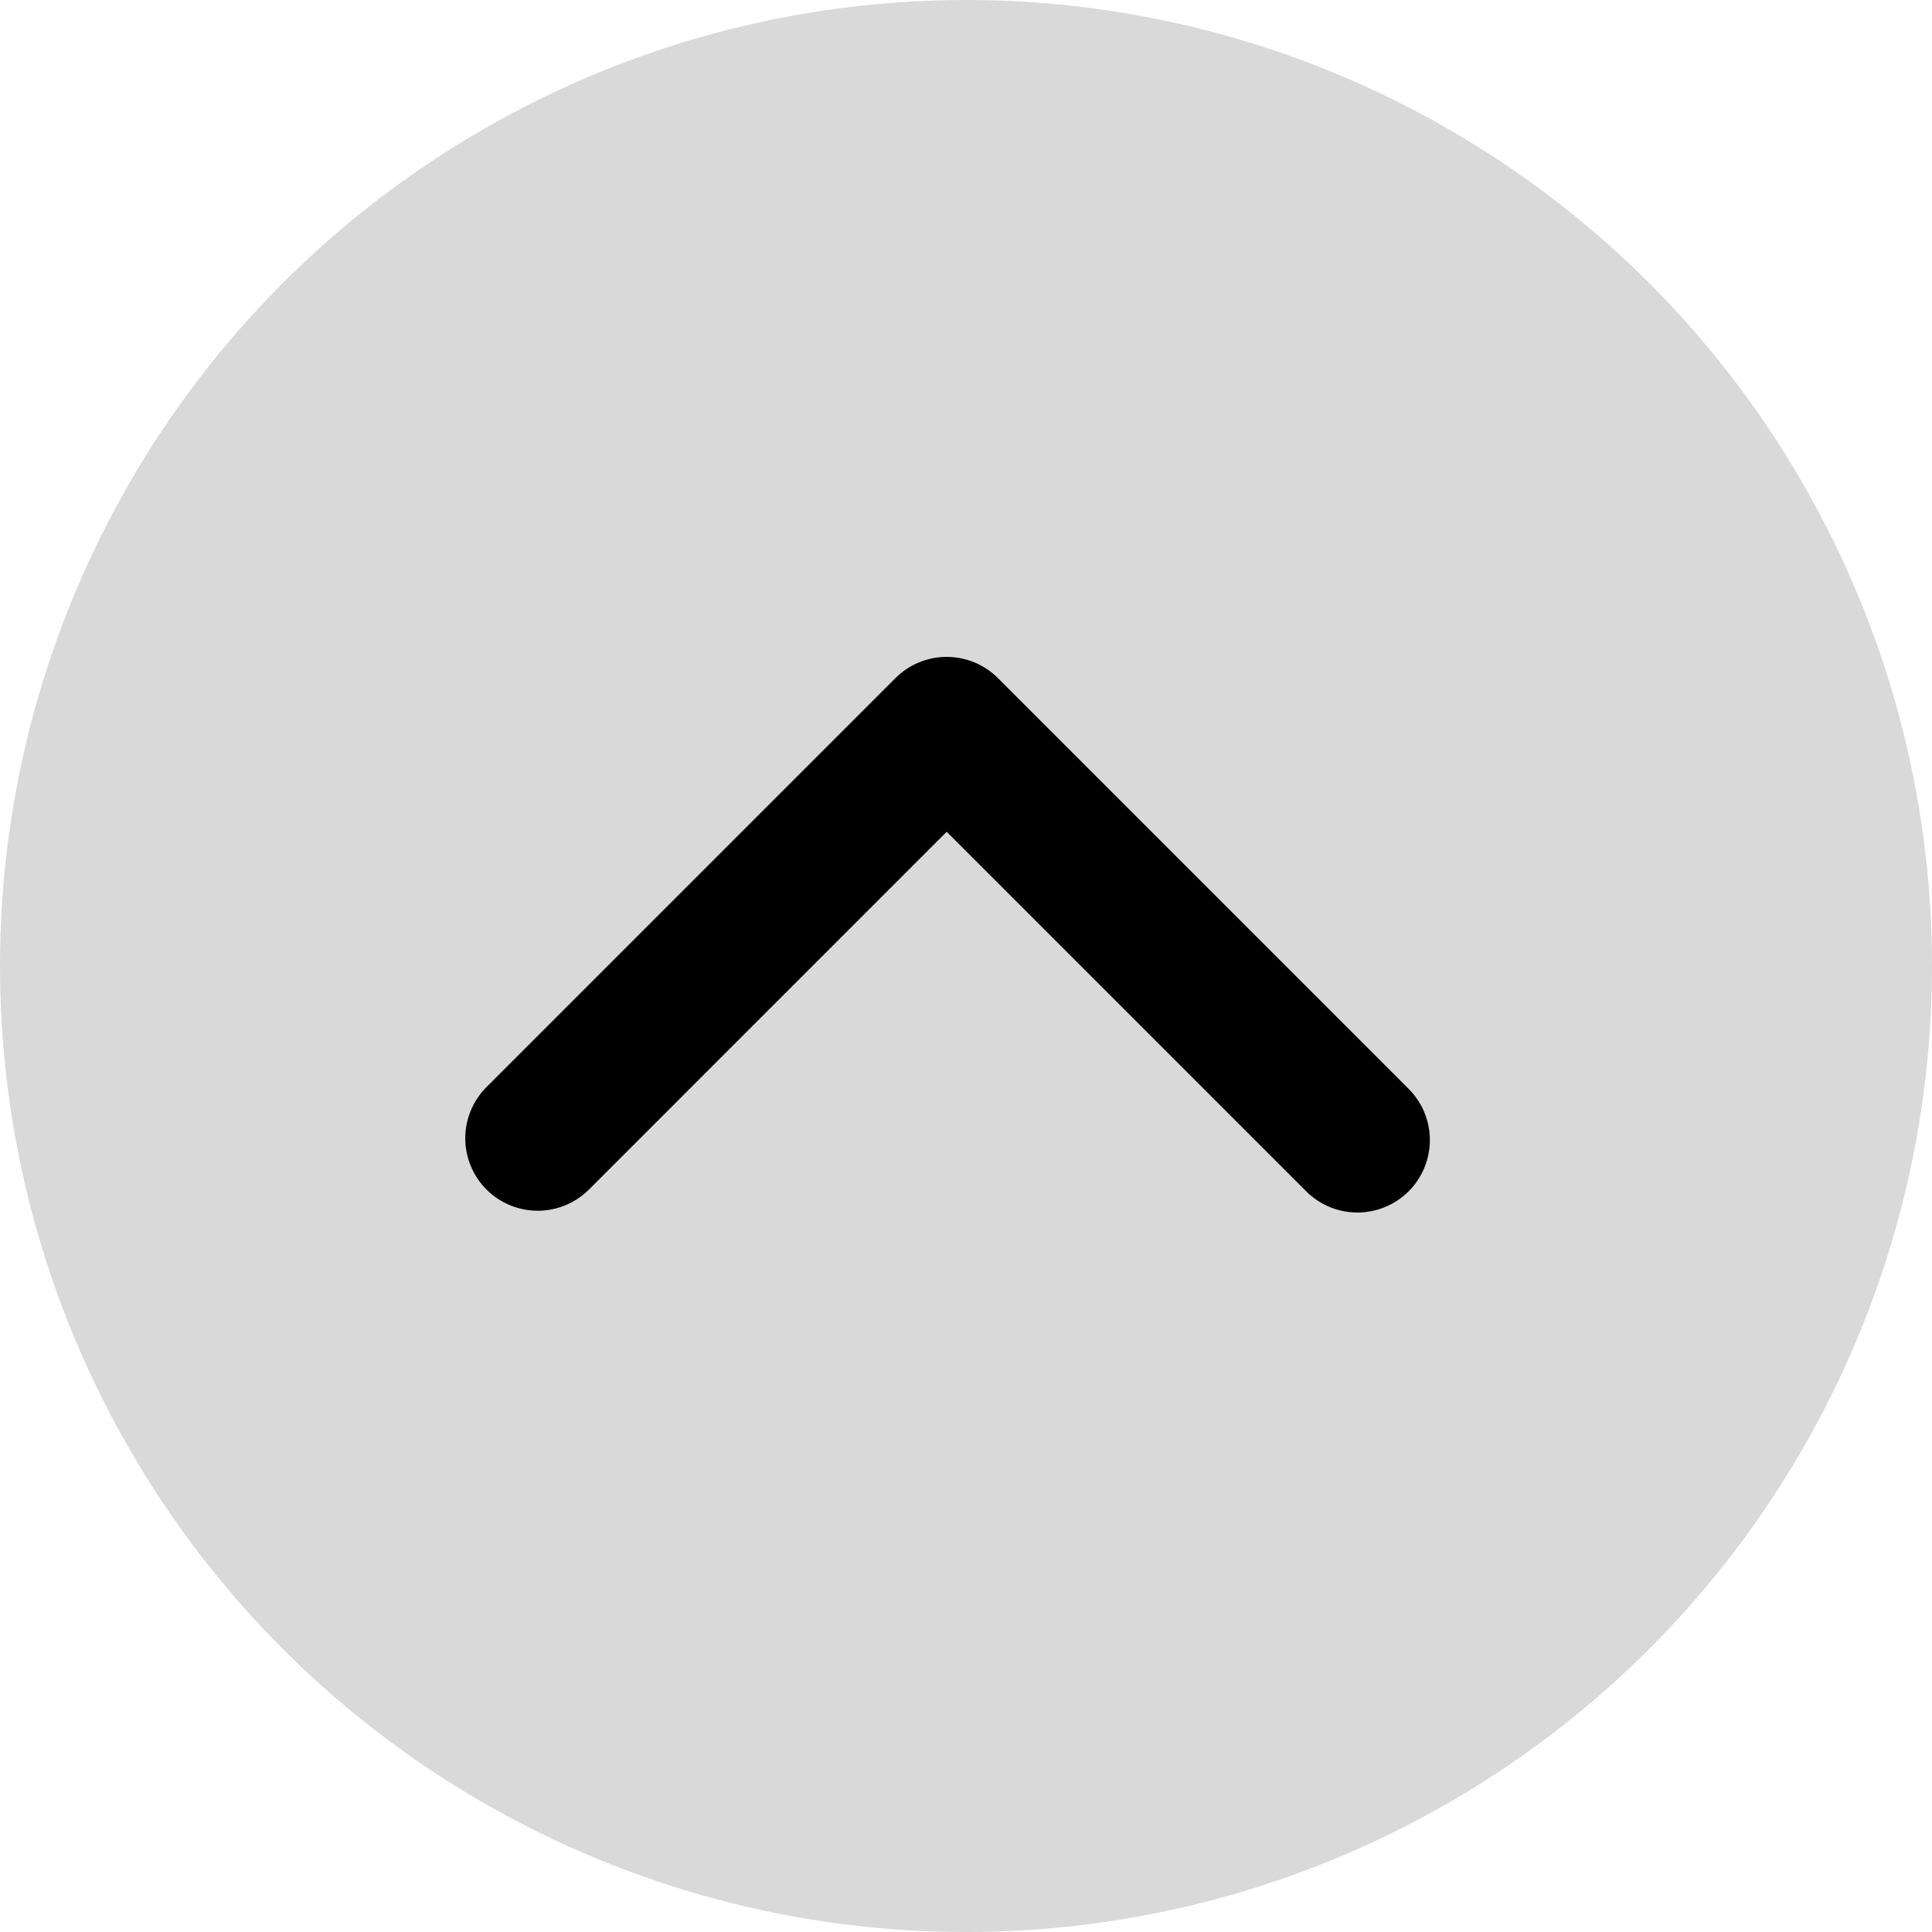 <svg width="50" height="50" viewBox="0 0 50 50" fill="none" xmlns="http://www.w3.org/2000/svg">
<circle cx="25" cy="25" r="25" fill="#D9D9D9"/>
<path fill-rule="evenodd" clip-rule="evenodd" d="M23.174 17.549C23.526 17.198 24.003 17 24.5 17C24.997 17 25.474 17.198 25.826 17.549L36.432 28.156C36.611 28.329 36.754 28.536 36.853 28.765C36.951 28.994 37.003 29.24 37.005 29.489C37.007 29.738 36.959 29.984 36.865 30.215C36.771 30.445 36.632 30.655 36.456 30.831C36.28 31.007 36.07 31.146 35.84 31.24C35.609 31.334 35.363 31.382 35.114 31.38C34.865 31.378 34.619 31.326 34.39 31.228C34.161 31.129 33.954 30.986 33.781 30.808L24.5 21.526L15.219 30.808C14.865 31.149 14.392 31.338 13.9 31.334C13.408 31.329 12.938 31.132 12.59 30.785C12.243 30.437 12.046 29.967 12.041 29.475C12.037 28.983 12.226 28.51 12.568 28.156L23.174 17.549Z" fill="black"/>
</svg>

